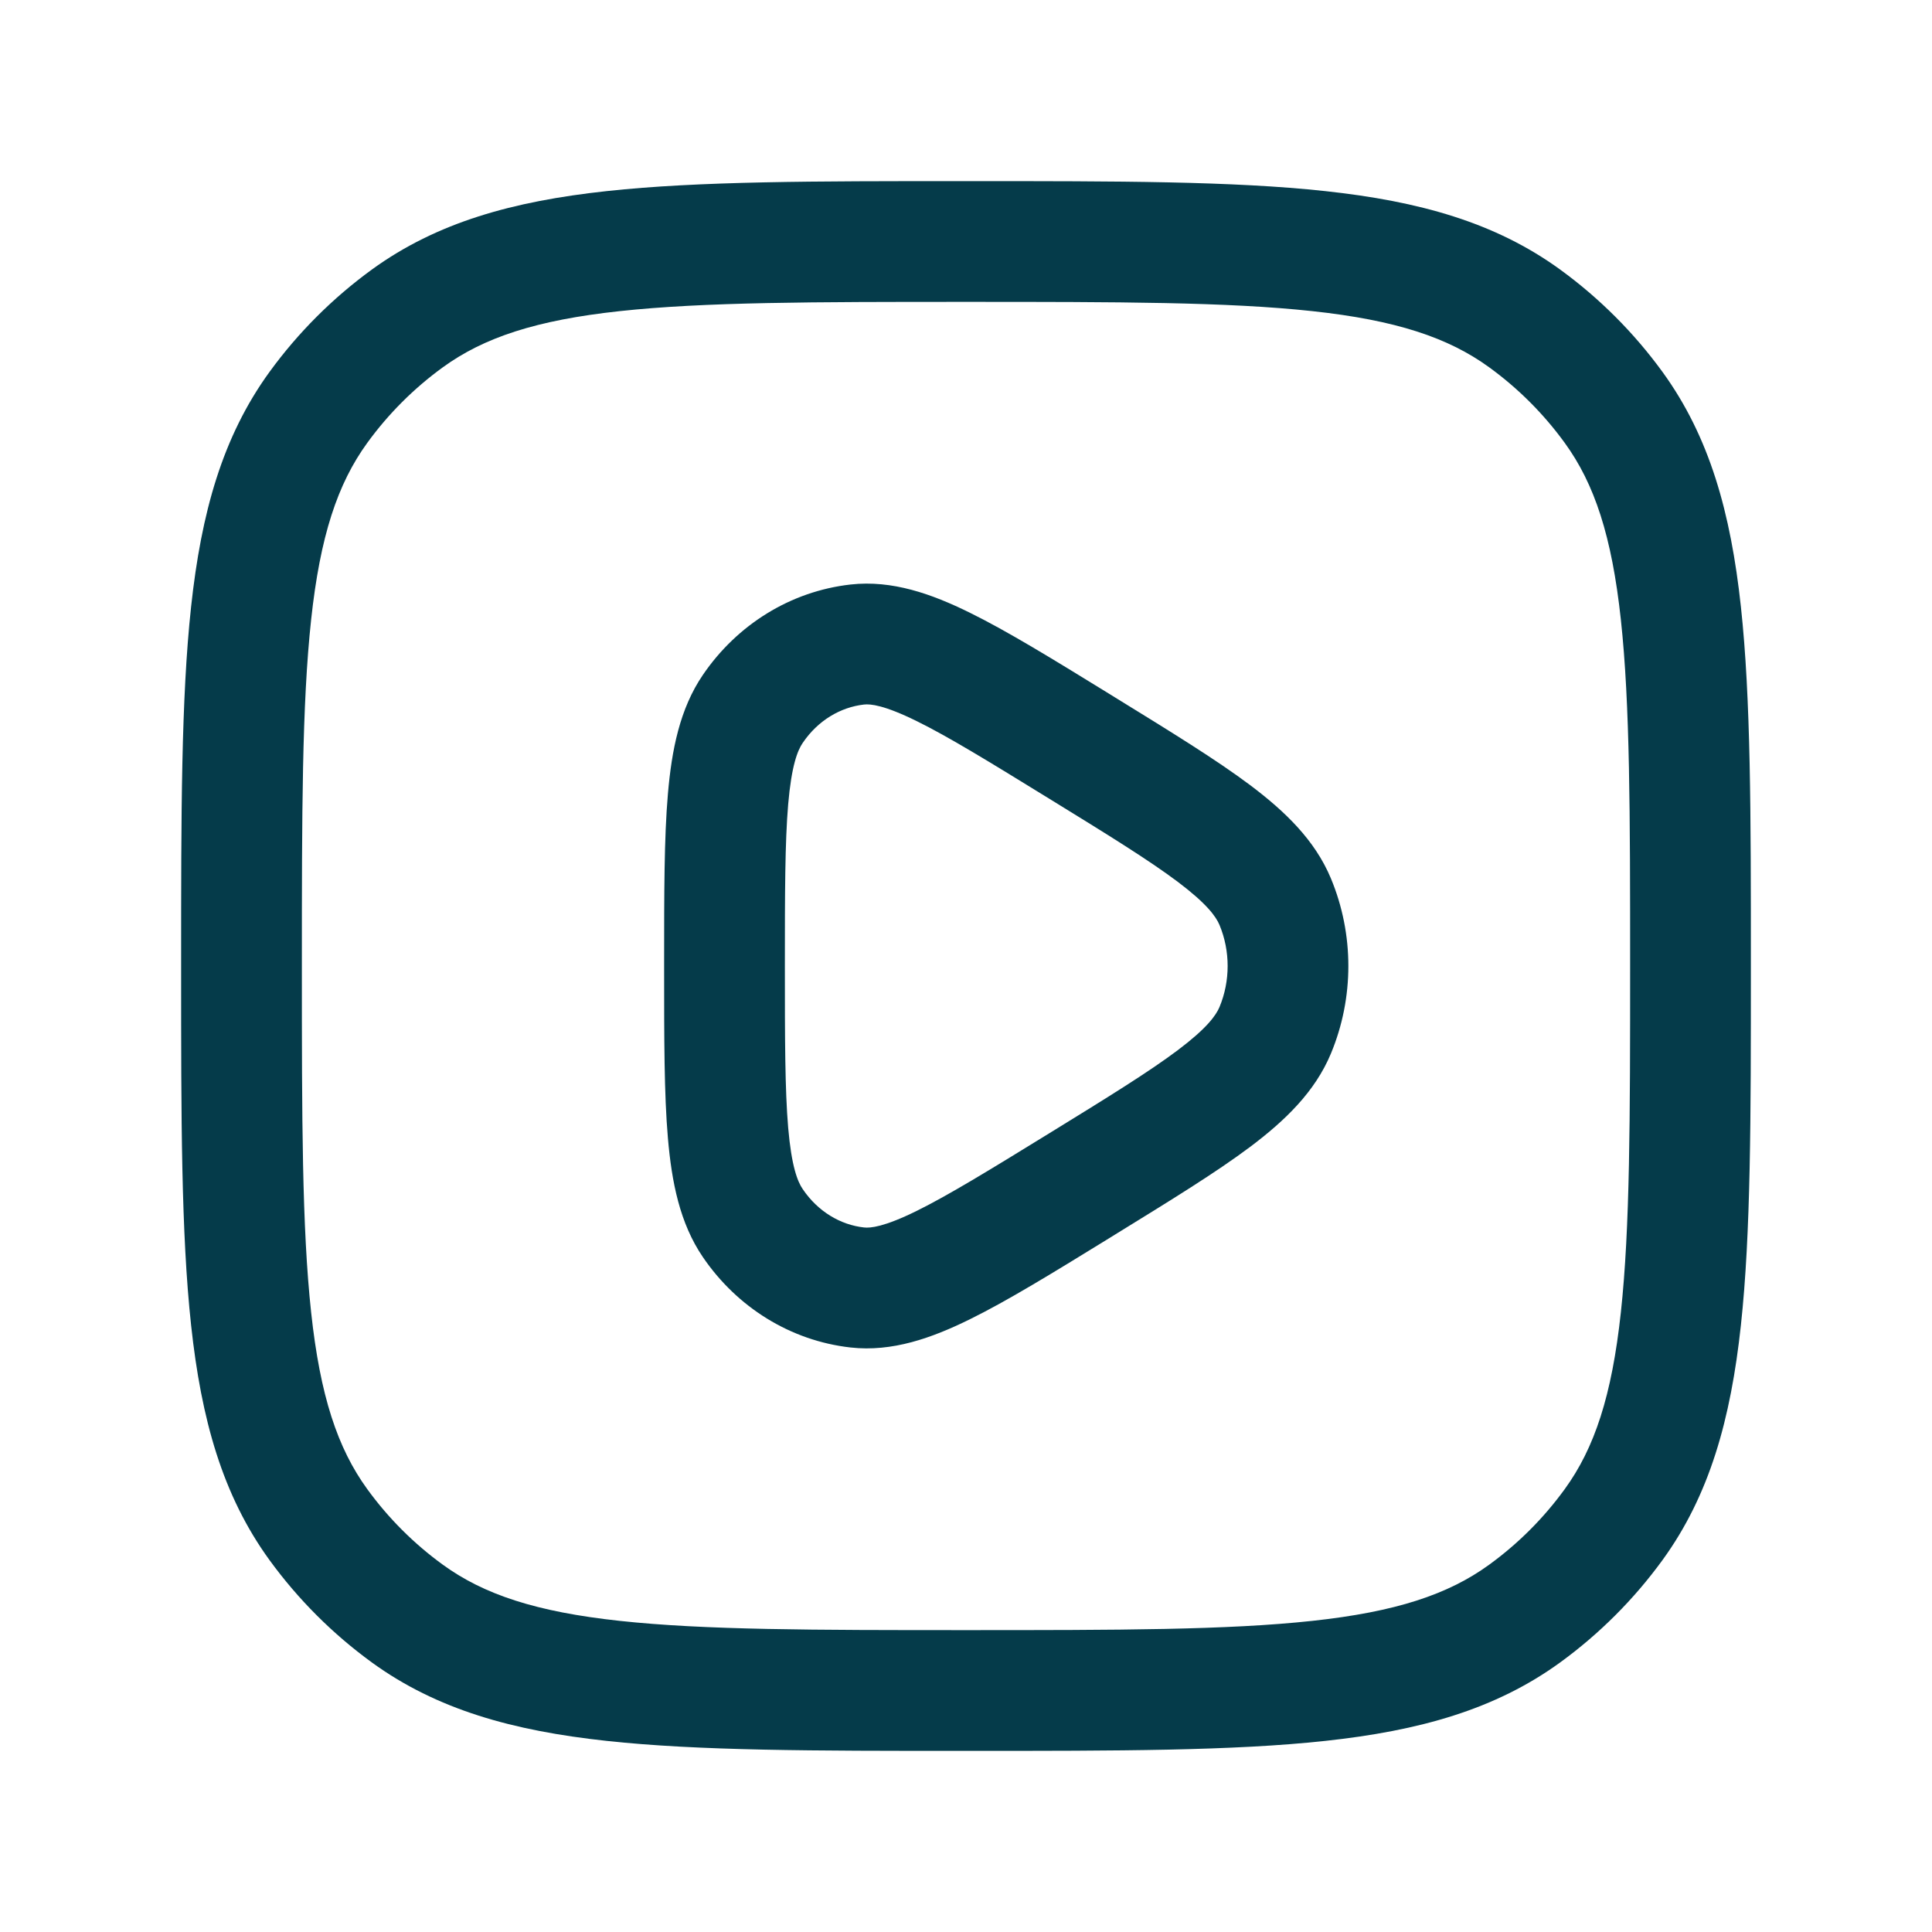 <svg width="24" height="24" viewBox="0 0 24 24" fill="none" xmlns="http://www.w3.org/2000/svg">
<path fill-rule="evenodd" clip-rule="evenodd" d="M13.781 8.62C13.084 8.191 12.515 7.841 12.045 7.61C11.574 7.378 11.083 7.203 10.566 7.261C9.819 7.345 9.156 7.761 8.732 8.383C8.444 8.805 8.344 9.317 8.297 9.862C8.25 10.405 8.25 11.102 8.25 11.964V12.036C8.25 12.898 8.25 13.595 8.297 14.138C8.344 14.683 8.444 15.195 8.732 15.617C9.156 16.239 9.819 16.655 10.566 16.739C11.083 16.797 11.574 16.622 12.045 16.39C12.515 16.159 13.084 15.809 13.781 15.38L13.847 15.339C14.544 14.91 15.113 14.56 15.535 14.243C15.963 13.92 16.334 13.565 16.533 13.088C16.822 12.394 16.822 11.606 16.533 10.912C16.334 10.435 15.963 10.08 15.535 9.757C15.113 9.44 14.544 9.09 13.847 8.661L13.781 8.62ZM10.733 8.752C10.812 8.743 10.981 8.758 11.384 8.956C11.781 9.151 12.289 9.463 13.028 9.918C13.766 10.372 14.274 10.686 14.633 10.956C14.991 11.226 15.104 11.384 15.149 11.49C15.284 11.814 15.284 12.186 15.149 12.51C15.104 12.616 14.991 12.774 14.633 13.044C14.274 13.314 13.766 13.628 13.028 14.082C12.289 14.537 11.781 14.848 11.384 15.044C10.981 15.242 10.812 15.257 10.733 15.248C10.441 15.216 10.161 15.051 9.972 14.772C9.907 14.678 9.832 14.486 9.791 14.009C9.751 13.538 9.75 12.907 9.75 12C9.75 11.093 9.751 10.462 9.791 9.991C9.832 9.514 9.907 9.322 9.972 9.228C10.161 8.949 10.441 8.785 10.733 8.752Z" fill="#053B4A"/>
<path fill-rule="evenodd" clip-rule="evenodd" d="M16.463 2.374C15.321 2.25 13.882 2.25 12.045 2.25H11.955C10.118 2.25 8.679 2.25 7.536 2.374C6.371 2.5 5.427 2.762 4.62 3.348C4.132 3.703 3.703 4.132 3.348 4.62C2.762 5.427 2.5 6.371 2.374 7.536C2.25 8.679 2.25 10.118 2.25 11.955V12.045C2.25 13.882 2.25 15.321 2.374 16.463C2.5 17.629 2.762 18.573 3.348 19.38C3.703 19.868 4.132 20.297 4.62 20.652C5.427 21.238 6.371 21.5 7.536 21.626C8.679 21.75 10.118 21.75 11.955 21.75H12.045C13.882 21.75 15.321 21.75 16.463 21.626C17.629 21.5 18.573 21.238 19.38 20.652C19.868 20.297 20.297 19.868 20.652 19.38C21.238 18.573 21.5 17.629 21.626 16.463C21.75 15.321 21.75 13.882 21.75 12.045V11.955C21.75 10.118 21.75 8.679 21.626 7.536C21.5 6.371 21.238 5.427 20.652 4.62C20.297 4.132 19.868 3.703 19.38 3.348C18.573 2.762 17.629 2.5 16.463 2.374ZM5.502 4.562C6.01 4.193 6.66 3.977 7.698 3.865C8.75 3.751 10.108 3.75 12 3.75C13.892 3.75 15.25 3.751 16.302 3.865C17.34 3.977 17.99 4.193 18.498 4.562C18.859 4.824 19.176 5.141 19.438 5.502C19.807 6.01 20.023 6.66 20.135 7.698C20.249 8.75 20.25 10.108 20.25 12C20.25 13.892 20.249 15.25 20.135 16.302C20.023 17.34 19.807 17.99 19.438 18.498C19.176 18.859 18.859 19.176 18.498 19.438C17.99 19.807 17.34 20.023 16.302 20.135C15.25 20.249 13.892 20.25 12 20.25C10.108 20.25 8.75 20.249 7.698 20.135C6.66 20.023 6.01 19.807 5.502 19.438C5.141 19.176 4.824 18.859 4.562 18.498C4.193 17.99 3.977 17.34 3.865 16.302C3.751 15.25 3.75 13.892 3.75 12C3.75 10.108 3.751 8.75 3.865 7.698C3.977 6.66 4.193 6.01 4.562 5.502C4.824 5.141 5.141 4.824 5.502 4.562Z" fill="#053B4A"/>
</svg>
